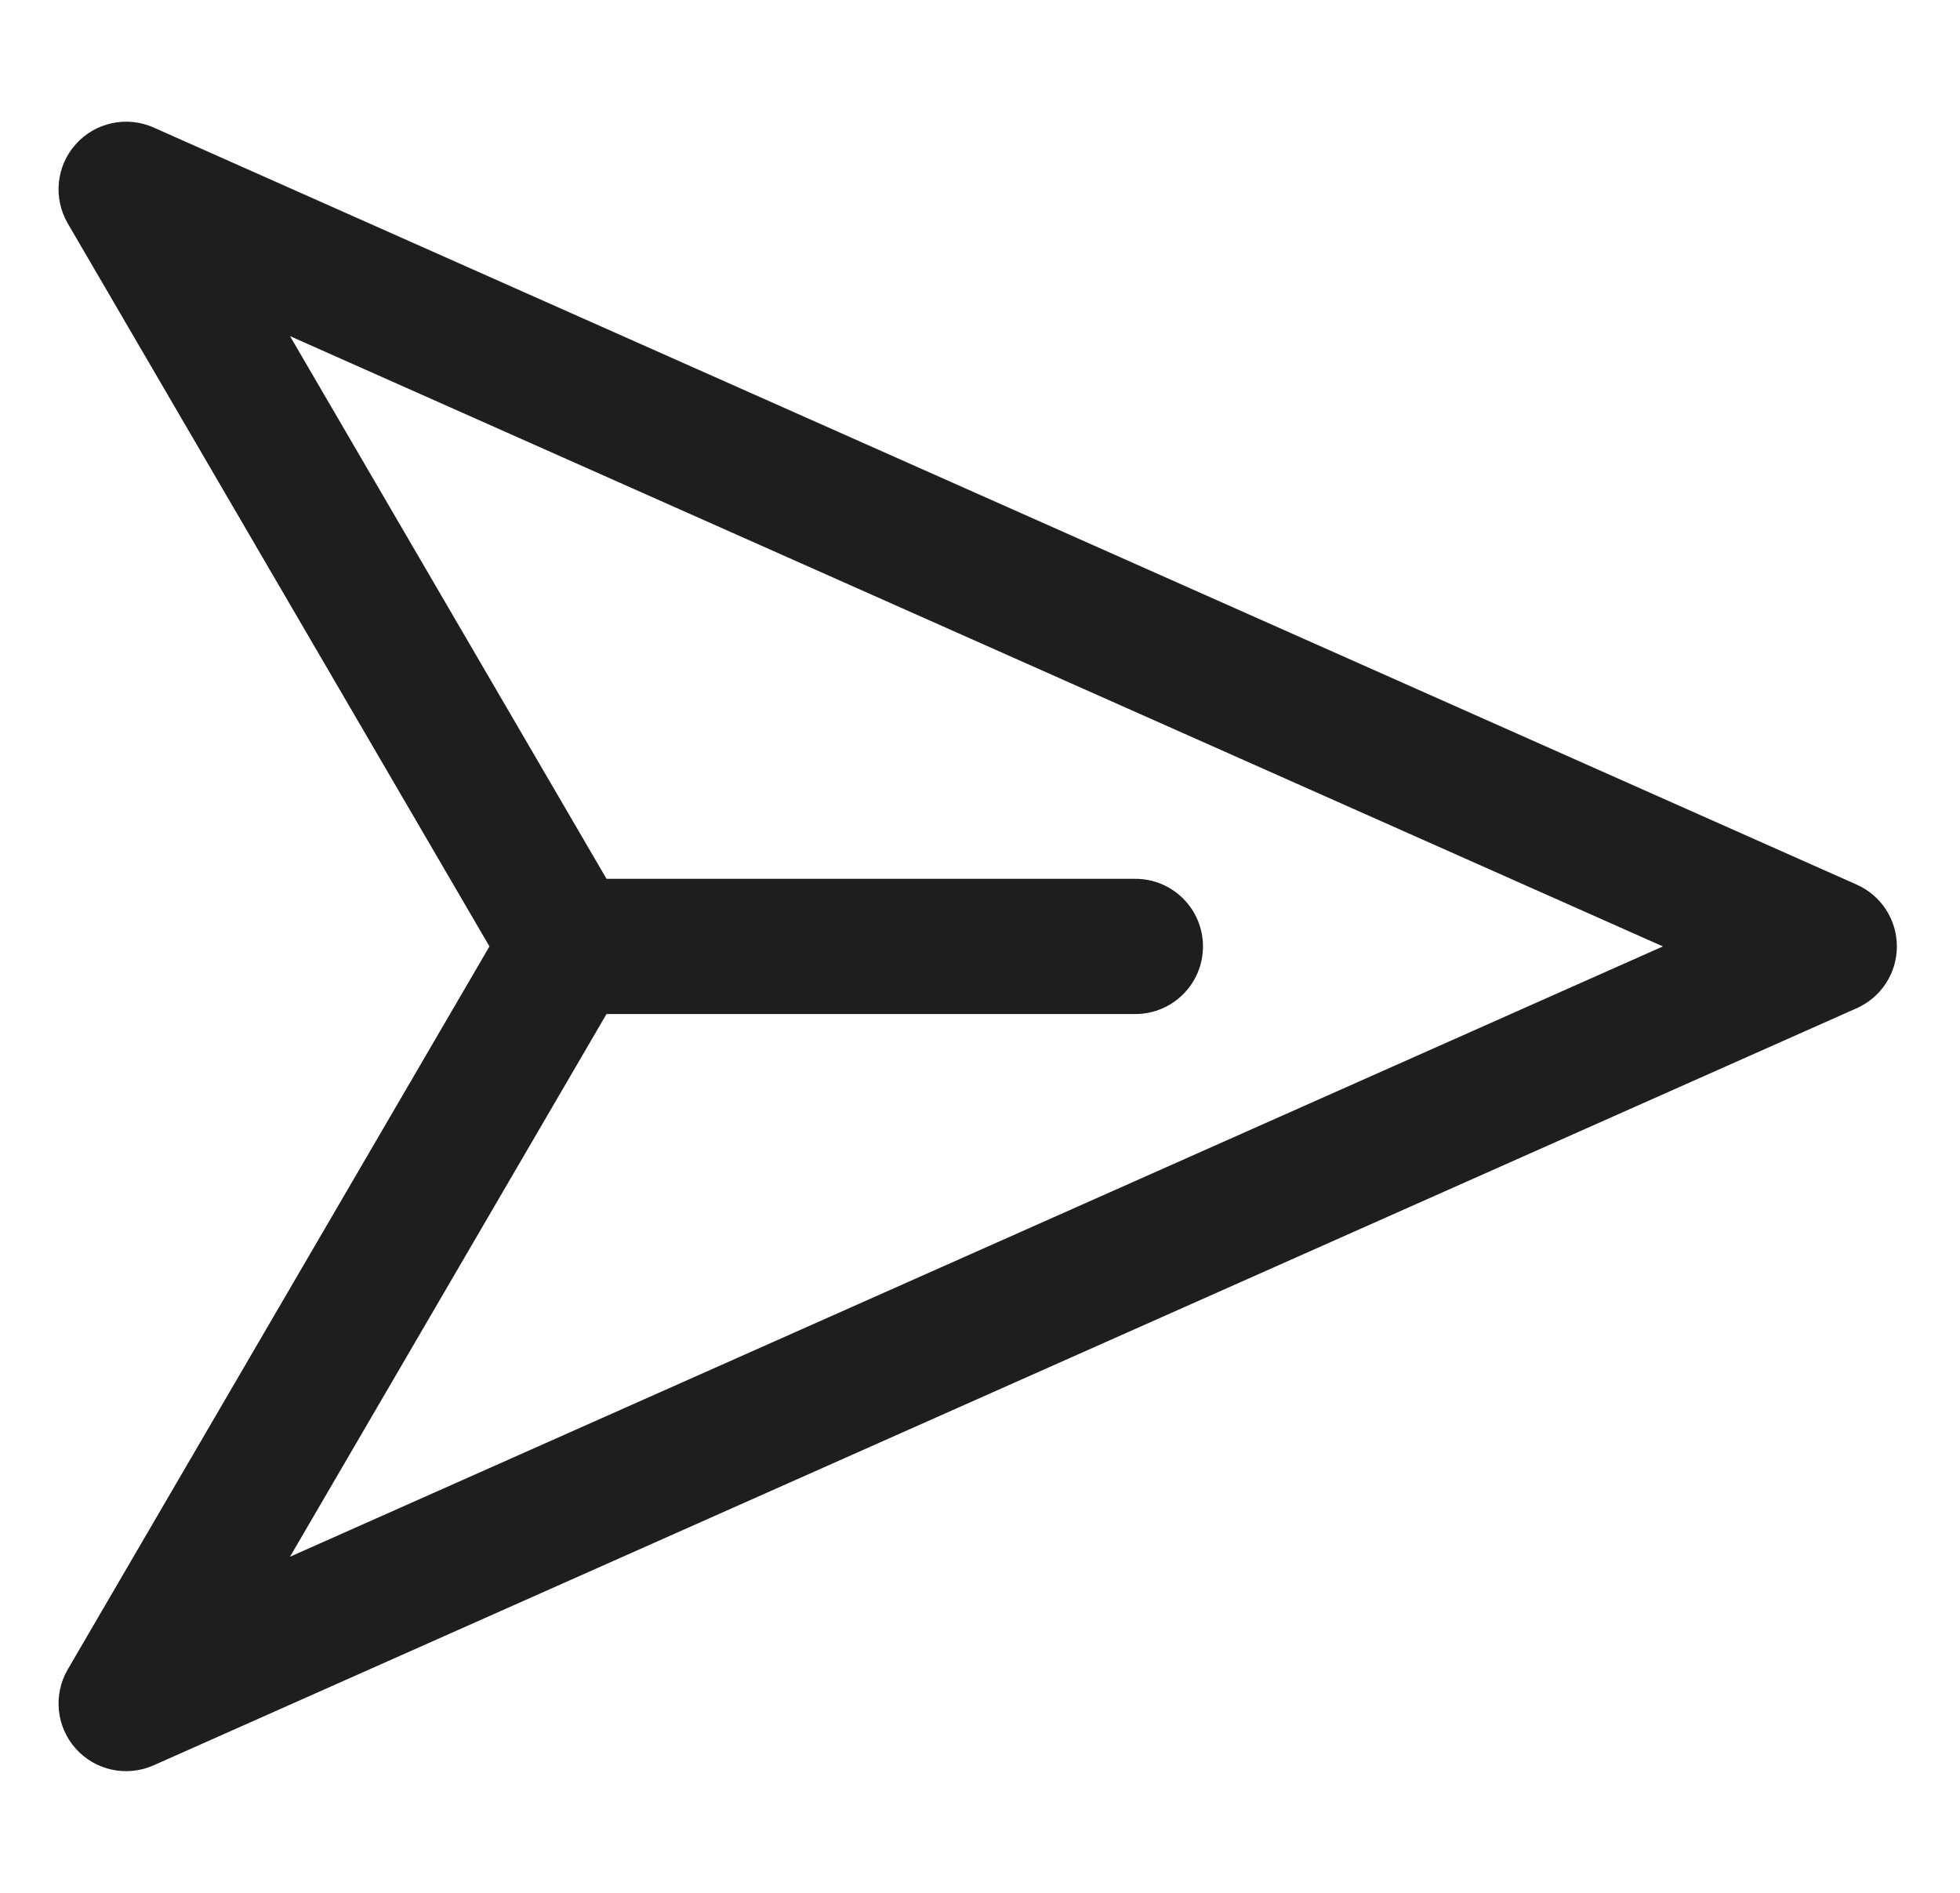 <svg width="29" height="28" viewBox="0 0 29 28" fill="none" xmlns="http://www.w3.org/2000/svg">
<g id="Paper Plane">
<path id="Shape" fill-rule="evenodd" clip-rule="evenodd" d="M2.272 1.886C1.876 1.71 1.411 1.81 1.121 2.133C0.832 2.456 0.784 2.929 1.002 3.304L7.242 14L1.002 24.696C0.784 25.071 0.832 25.544 1.121 25.867C1.411 26.191 1.876 26.29 2.272 26.114L27.472 14.914C27.834 14.753 28.066 14.395 28.066 14C28.066 13.605 27.834 13.247 27.472 13.086L2.272 1.886ZM8.974 13L4.291 4.972L24.604 14L4.291 23.028L8.974 15H16.799C17.352 15 17.799 14.552 17.799 14C17.799 13.448 17.352 13 16.799 13H8.974Z" fill="#1E1E1E"/>
</g>
</svg>
